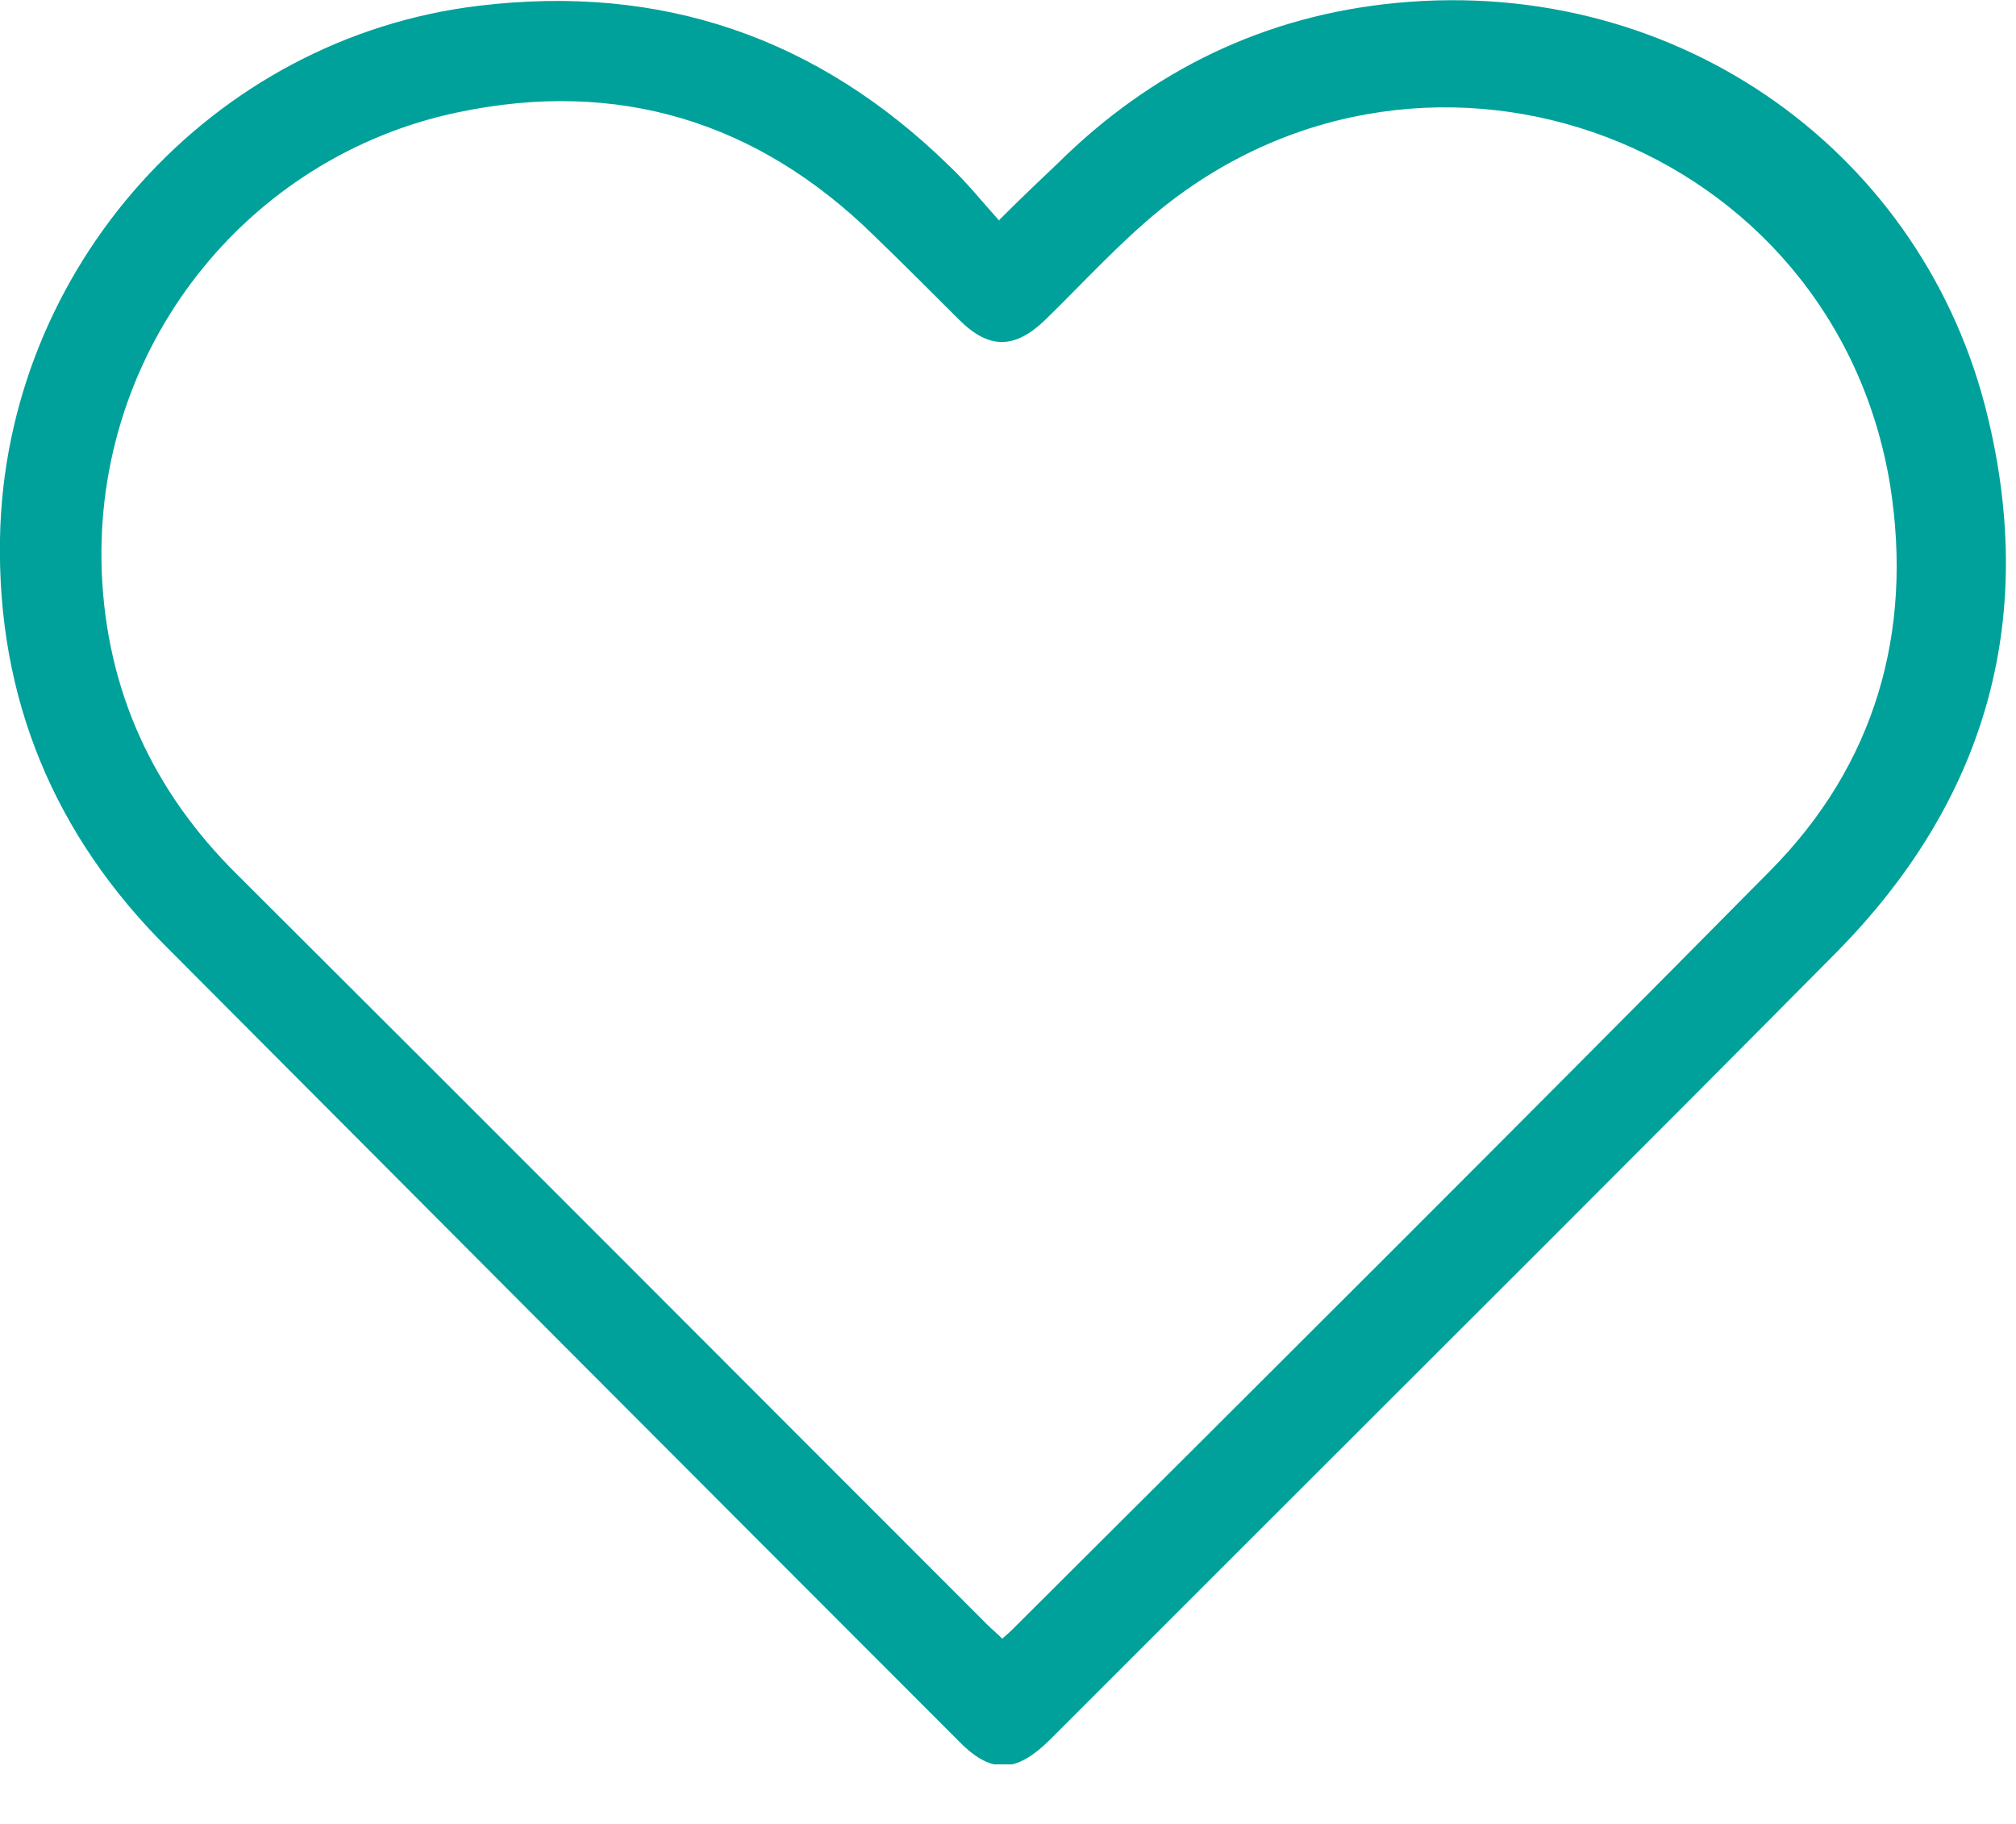 <svg width="21" height="19" viewBox="0 0 21 19" fill="none" xmlns="http://www.w3.org/2000/svg">
<g clip-path="url(#clip0_105_141)">
<path d="M10.41 2.29C10.64 2.06 10.83 1.88 11.02 1.7C12 0.73 13.18 0.16 14.55 0.03C17.5 -0.25 20.06 1.61 20.71 4.36C21.22 6.49 20.67 8.36 19.13 9.92C17.14 11.93 15.14 13.92 13.14 15.92C12.41 16.65 11.68 17.38 10.95 18.11C10.58 18.48 10.32 18.49 9.96 18.11C7.22 15.37 4.49 12.63 1.75 9.88C0.56 8.7 -0.03 7.27 -9.63965e-06 5.61C0.05 2.79 2.21 0.39 4.99 0.06C6.89 -0.17 8.52 0.39 9.89 1.73C10.07 1.9 10.23 2.1 10.41 2.3V2.29ZM10.44 17.07C10.44 17.07 10.51 17.01 10.54 16.98C13.18 14.35 15.82 11.72 18.44 9.07C19.53 7.97 19.93 6.59 19.69 5.06C19.11 1.49 14.91 -0.1 12.09 2.18C11.66 2.53 11.29 2.94 10.89 3.33C10.57 3.64 10.3 3.64 9.99 3.33C9.7 3.04 9.41 2.75 9.11 2.46C7.89 1.26 6.43 0.82 4.77 1.17C2.57 1.63 0.97 3.63 1.06 5.96C1.11 7.19 1.59 8.24 2.47 9.11C5.08 11.71 7.68 14.32 10.28 16.92C10.33 16.97 10.38 17.01 10.44 17.07Z" fill="#00A19A"/>
</g>
<defs>
<clipPath id="clip0_105_141">
<rect width="20.9" height="18.38" fill="white"/>
</clipPath>
</defs>
</svg>
